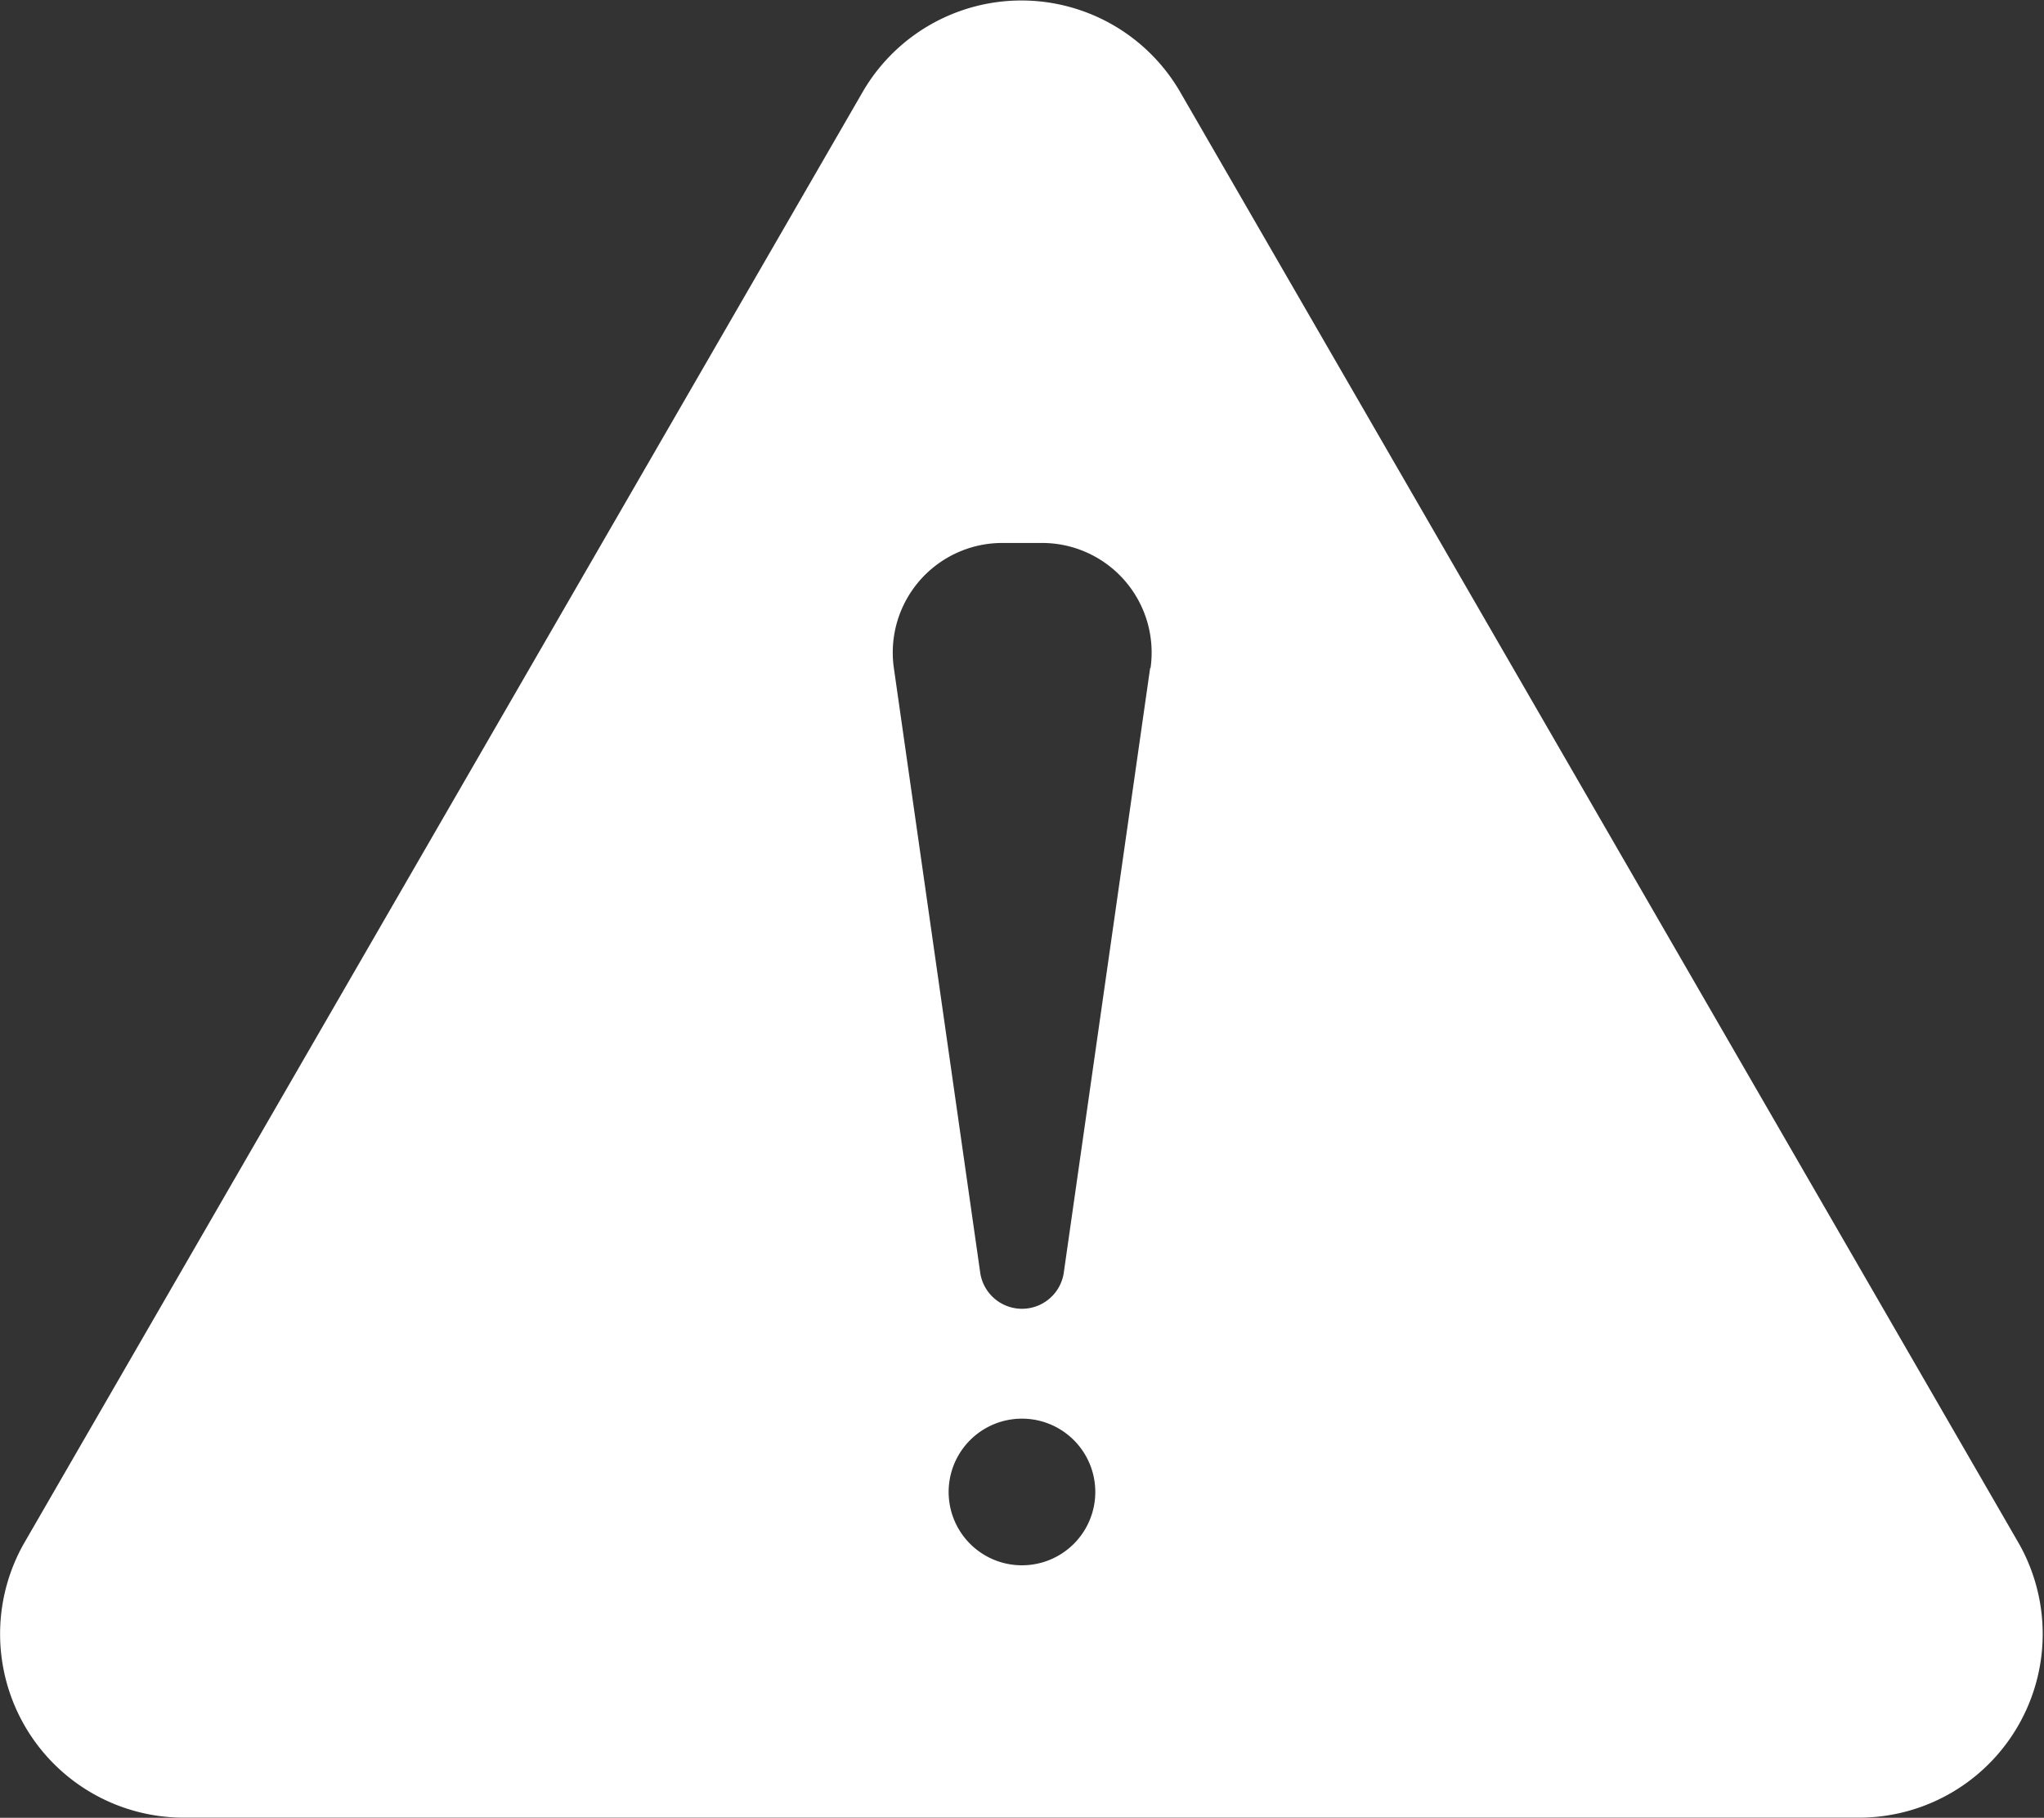 <svg id="그룹_30970" data-name="그룹 30970" xmlns="http://www.w3.org/2000/svg" width="15.337" height="13.636" viewBox="0 0 15.337 13.636">
  <rect x="0" y="0" width="15.337" height="13.636" fill="#333333" stroke="none"/>
  <path id="free-icon-error-message-10769086" d="M19.152,18.71l-6.3-10.9a1.377,1.377,0,0,0-2.372,0l-6.3,10.9a1.378,1.378,0,0,0,1.186,2.054H17.966a1.378,1.378,0,0,0,1.186-2.054Zm-7.482.161a.548.548,0,0,1,0-1.1A.548.548,0,0,1,11.671,18.871Zm.962-6.731-.649,4.543a.317.317,0,0,1-.625,0l-.649-4.543a.822.822,0,0,1,.813-.938h.3a.822.822,0,0,1,.813.938Z" transform="translate(-4.002 -7.129)" fill="#fff"/>
</svg>
